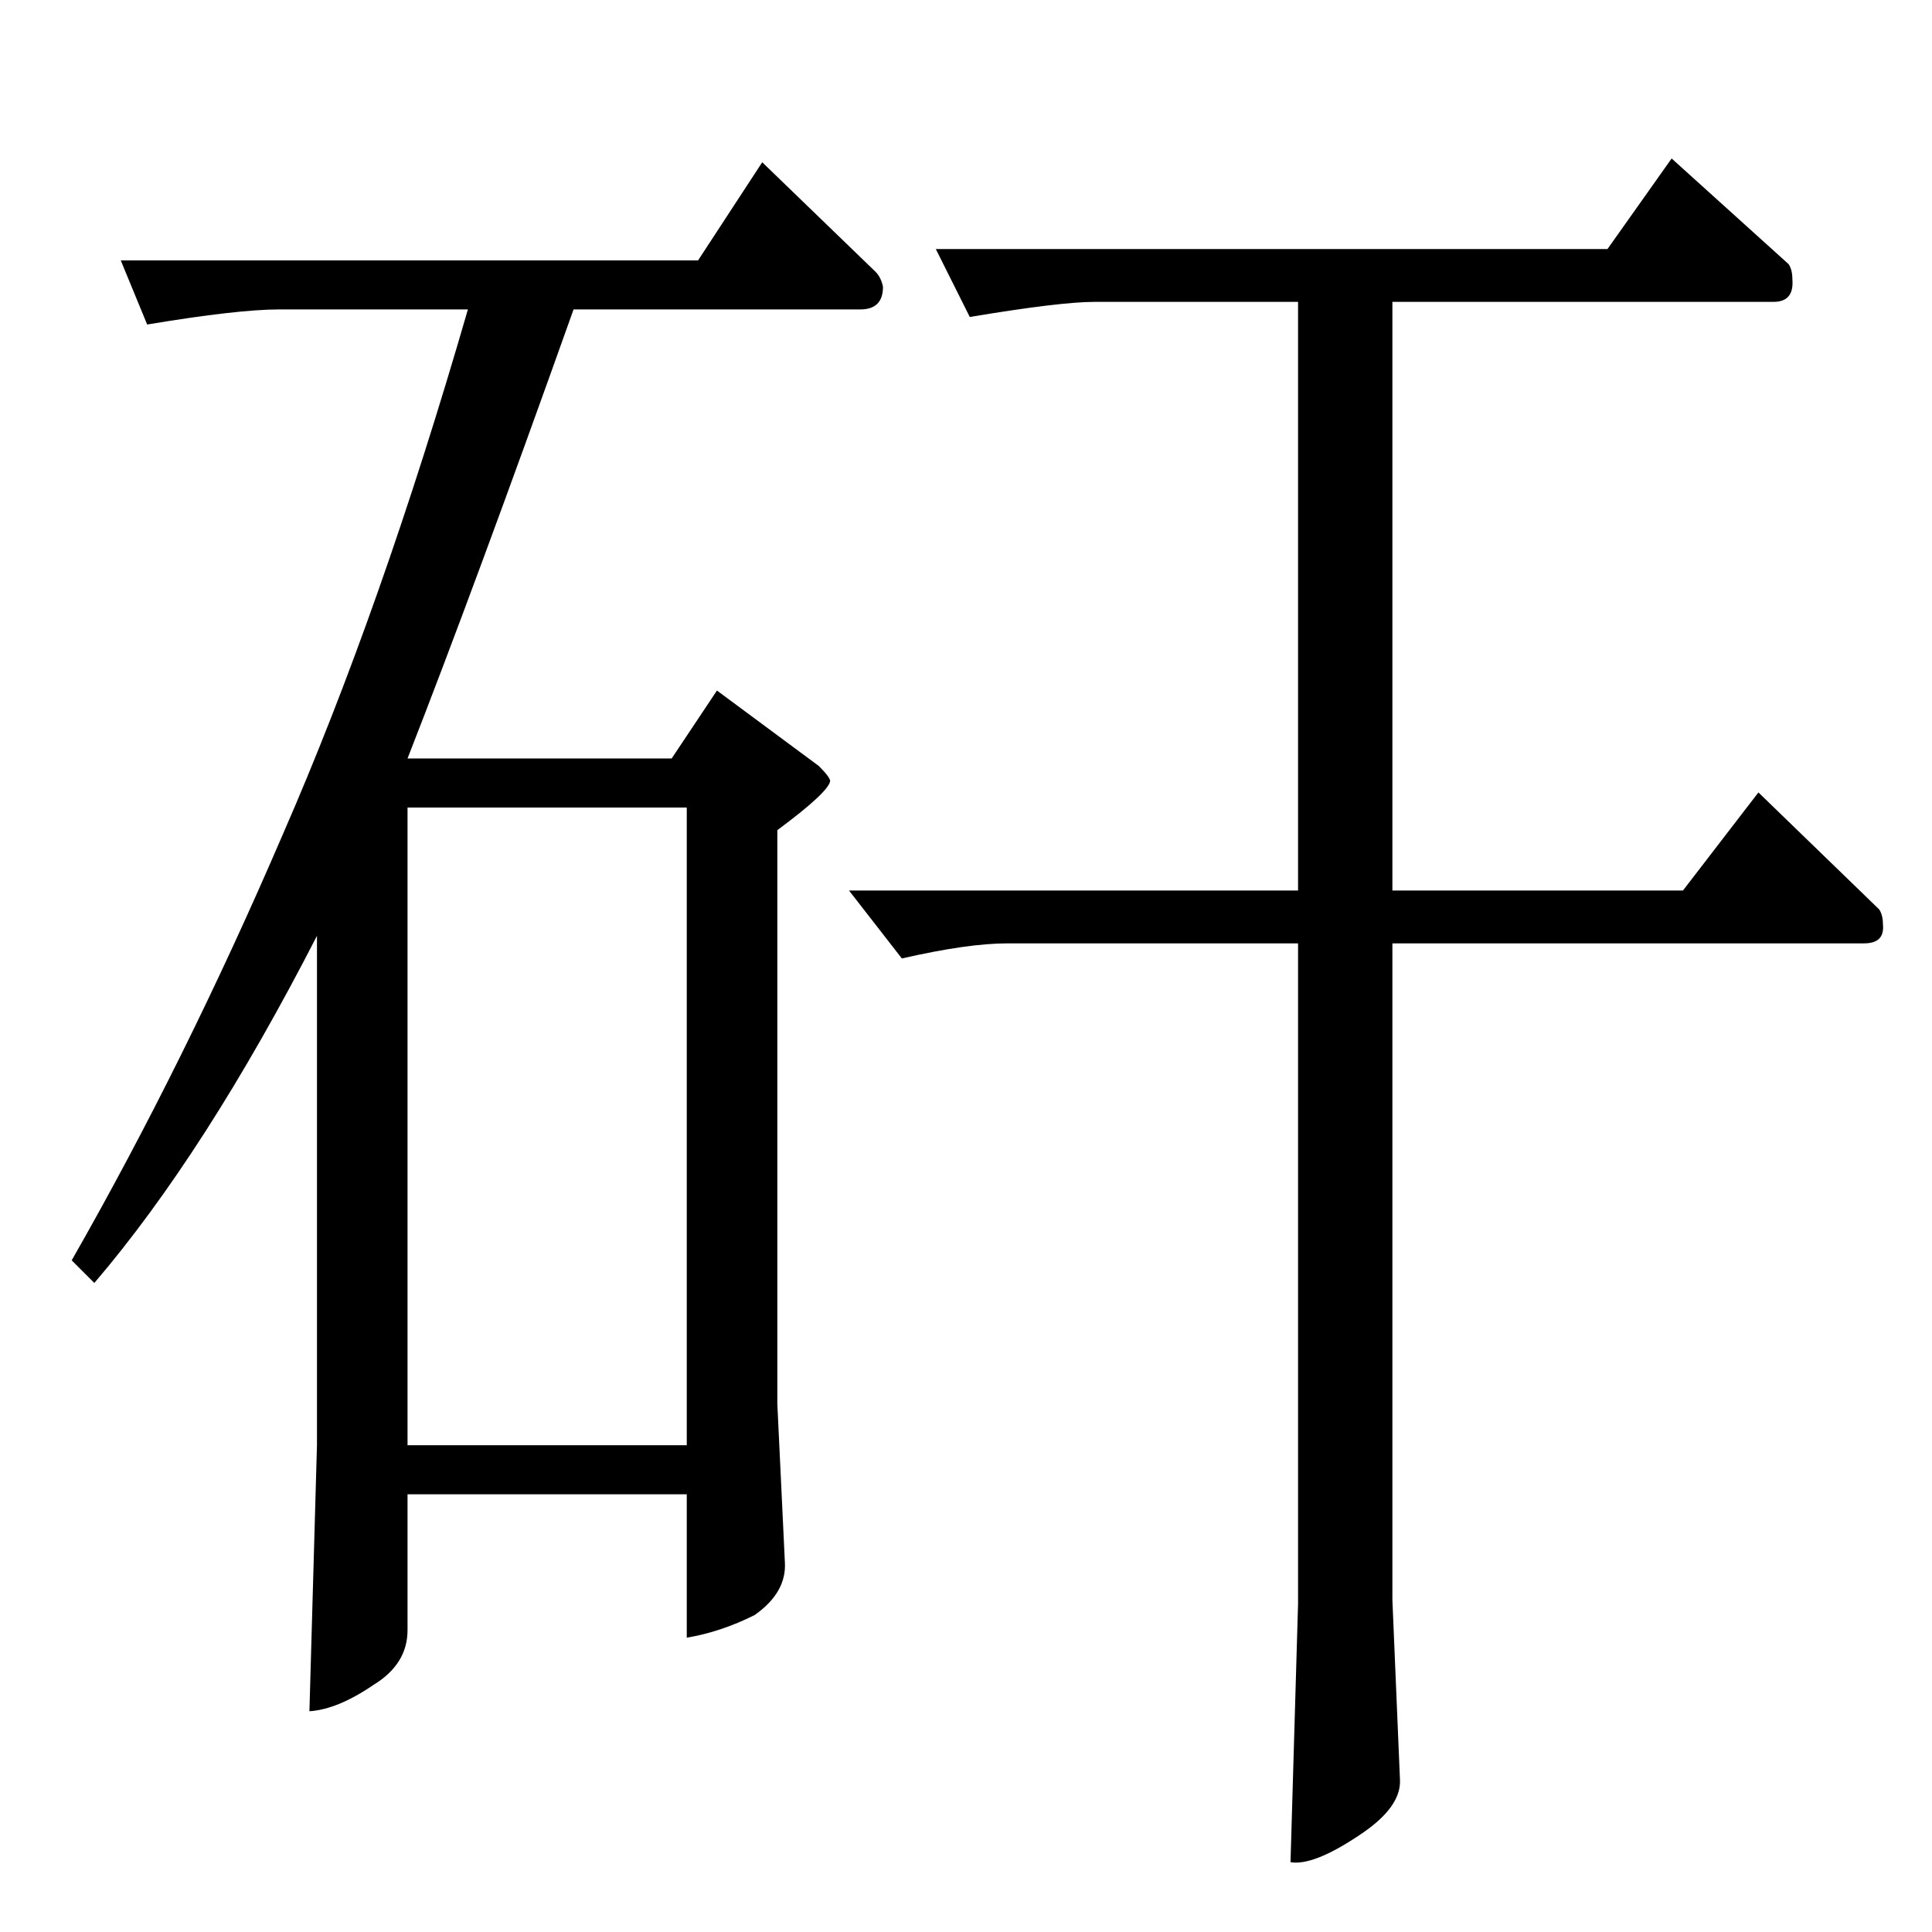 <?xml version="1.0" standalone="no"?>
<!DOCTYPE svg PUBLIC "-//W3C//DTD SVG 1.1//EN" "http://www.w3.org/Graphics/SVG/1.1/DTD/svg11.dtd" >
<svg xmlns="http://www.w3.org/2000/svg" xmlns:xlink="http://www.w3.org/1999/xlink" version="1.1" viewBox="0 -205 1024 1024">
  <g transform="matrix(1 0 0 -1 0 819)">
   <path fill="currentColor"
d="M496 892h356l34 48l62 -56q2 -3 2 -8q1 -12 -10 -12h-202v-312h154l40 52l64 -62q2 -3 2 -8q1 -10 -10 -10h-250v-348l4 -95q1 -15 -22 -30q-24 -16 -36 -14l4 137v350h-154q-21 0 -56 -8l-28 36h238v312h-108q-18 0 -66 -8l-18 36v0v0zM64 886h306l34 52l60 -58
q3 -3 4 -8q0 -12 -12 -12h-152q-52 -146 -88 -238h140l24 36l54 -40q6 -6 6 -8q-1 -6 -28 -26v-304l4 -84q1 -16 -16 -28q-18 -9 -36 -12v76h-148v-72q0 -18 -18 -29q-19 -13 -34 -14l4 141v270q-59 -115 -118 -184l-12 12q60 105 112 226q52 119 98 278h-100q-22 0 -70 -8
l-14 34v0v0zM216 258h148v338h-148v-338v0v0z" />
  </g>

</svg>
